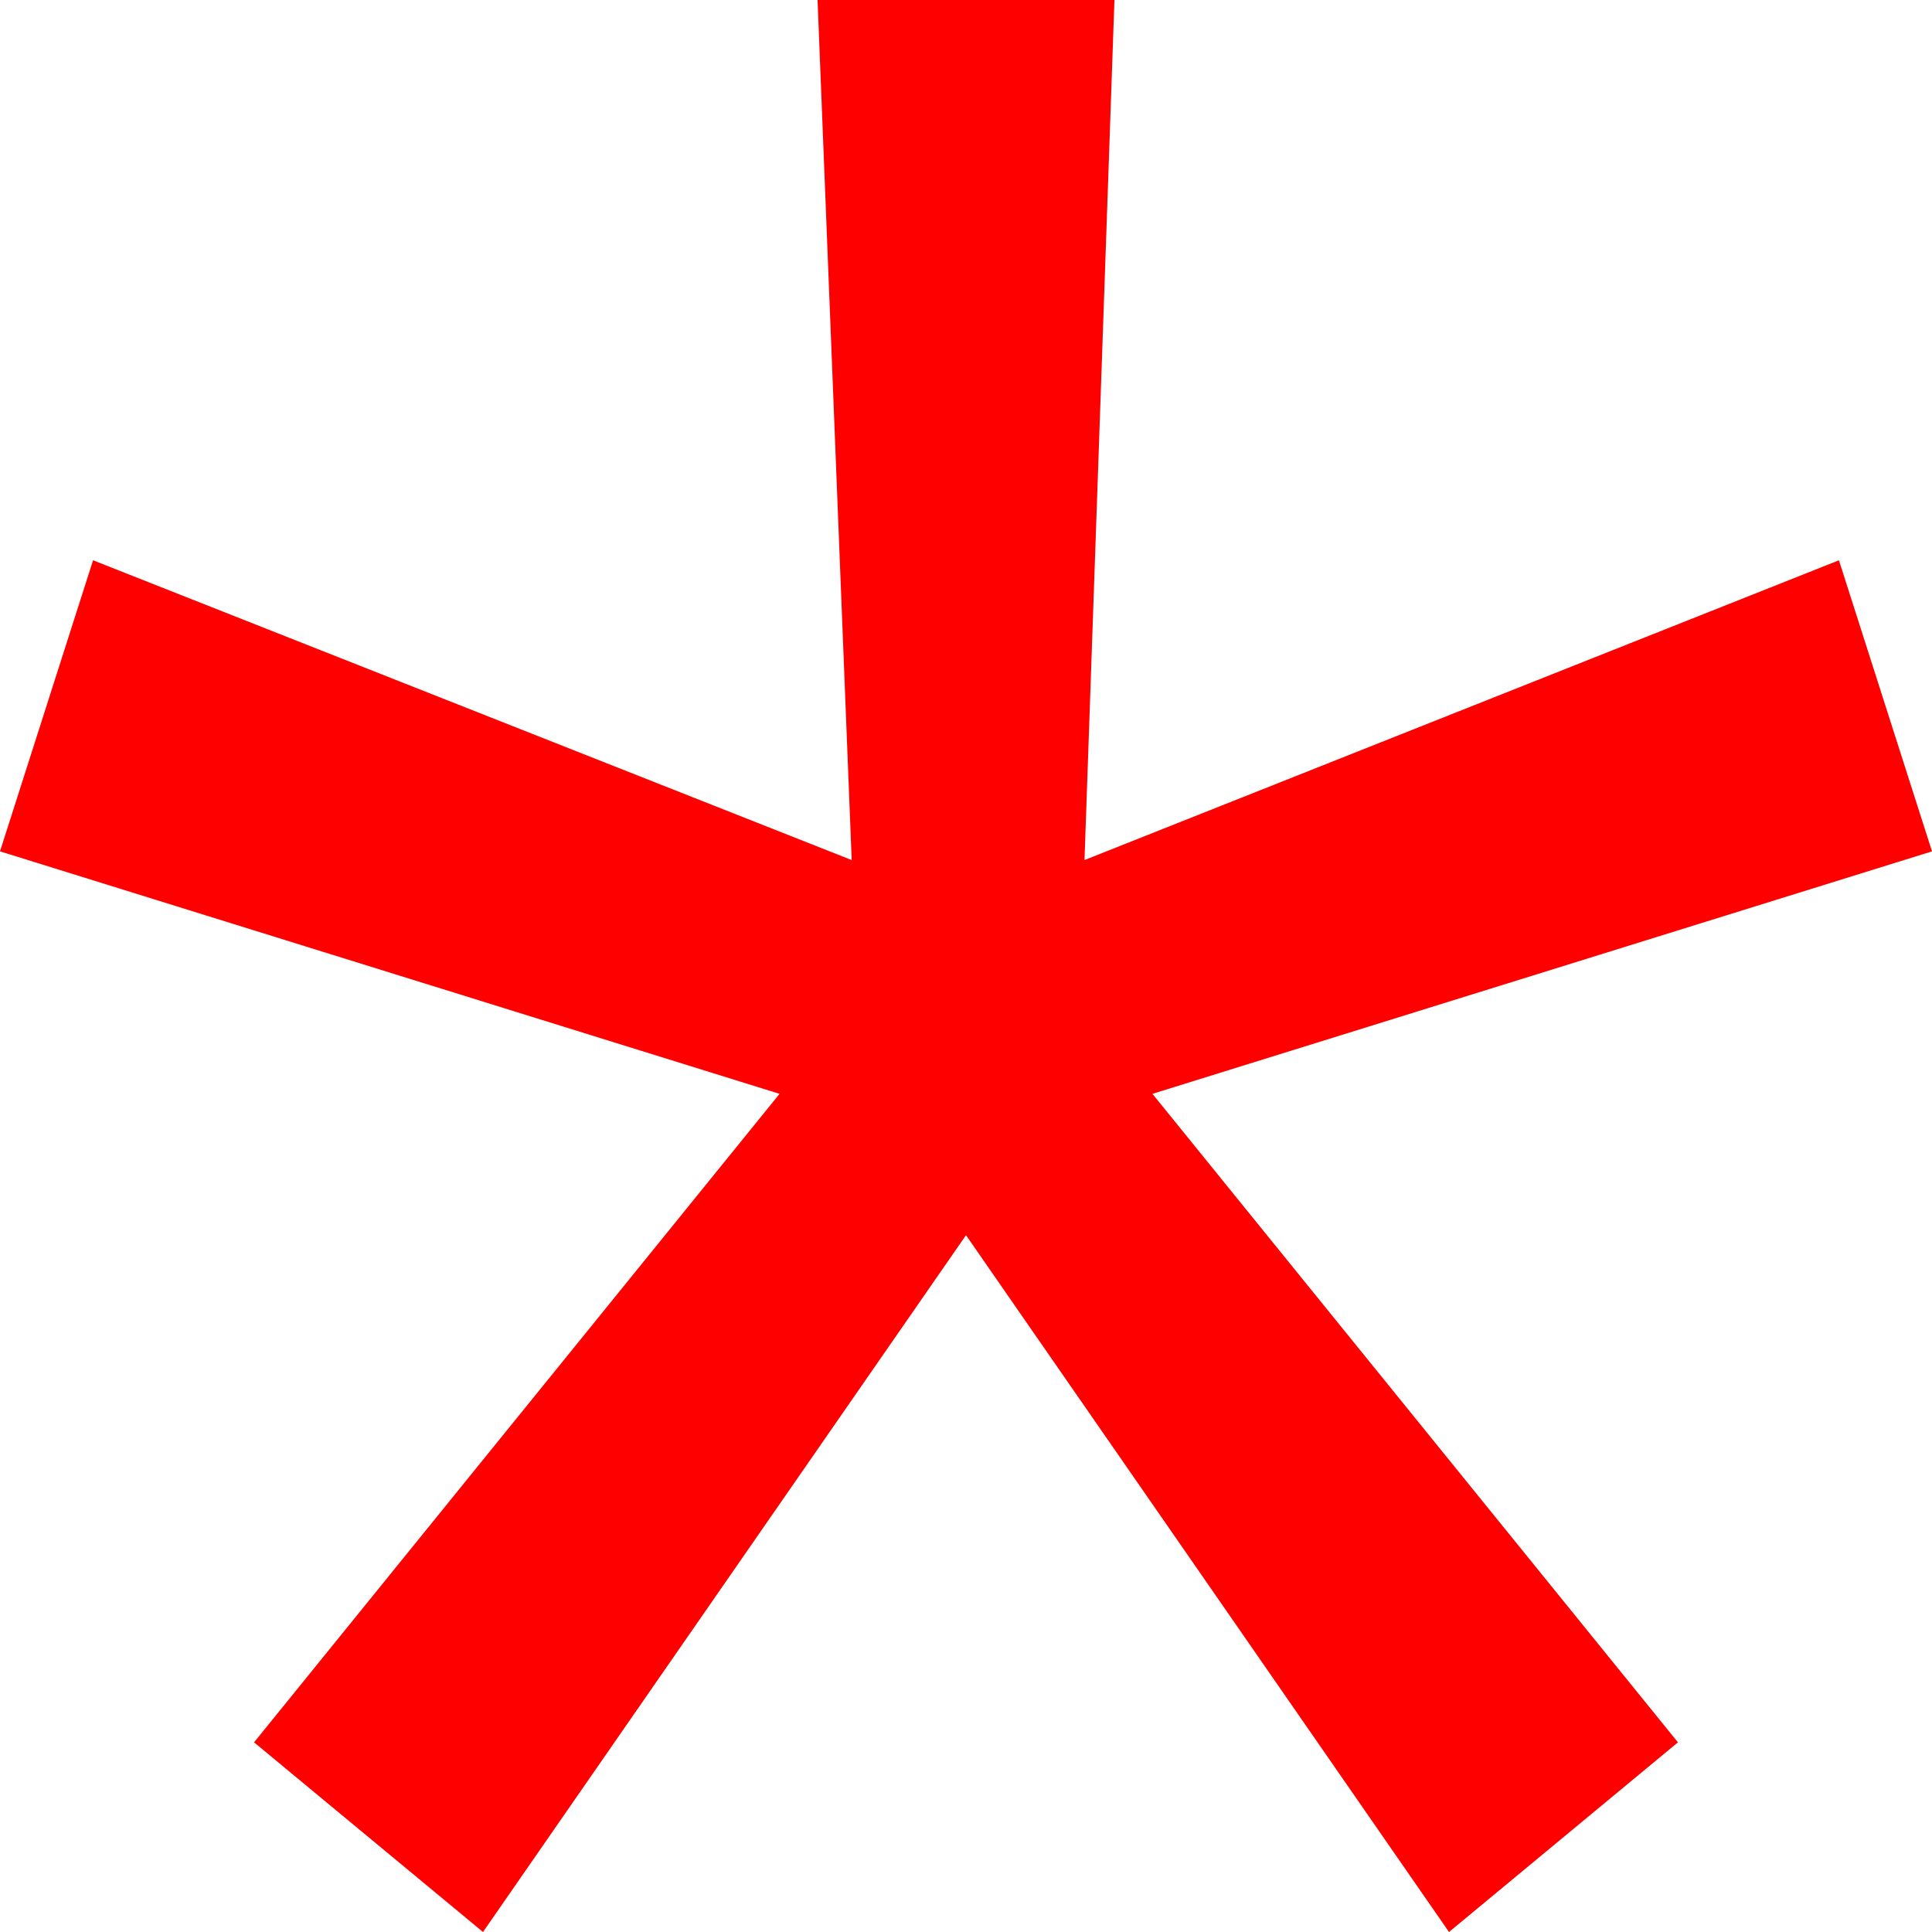 <?xml version="1.0" encoding="UTF-8"?>
<svg width="6px" height="6px" viewBox="0 0 6 6" version="1.1" xmlns="http://www.w3.org/2000/svg" xmlns:xlink="http://www.w3.org/1999/xlink">
    <!-- Generator: Sketch 52.5 (67469) - http://www.bohemiancoding.com/sketch -->
    <title>*</title>
    <desc>Created with Sketch.</desc>
    <g id="Page-1" stroke="none" stroke-width="1" fill="none" fill-rule="evenodd">
        <g id="02资源目录_07资源申请" transform="translate(-576, -733)" fill="#FF0000">
            <g id="item_02" transform="translate(0, 296)">
                <g id="object-5" transform="translate(576, 420)">
                    <polygon id="*" points="2.539 17 3.461 17 3.368 19.671 5.711 18.74 6 19.644 3.579 20.397 5.211 22.411 4.5 23 3 20.836 1.5 23 0.789 22.411 2.421 20.397 0 19.644 0.289 18.74 2.645 19.671"></polygon>
                </g>
            </g>
        </g>
    </g>
</svg>